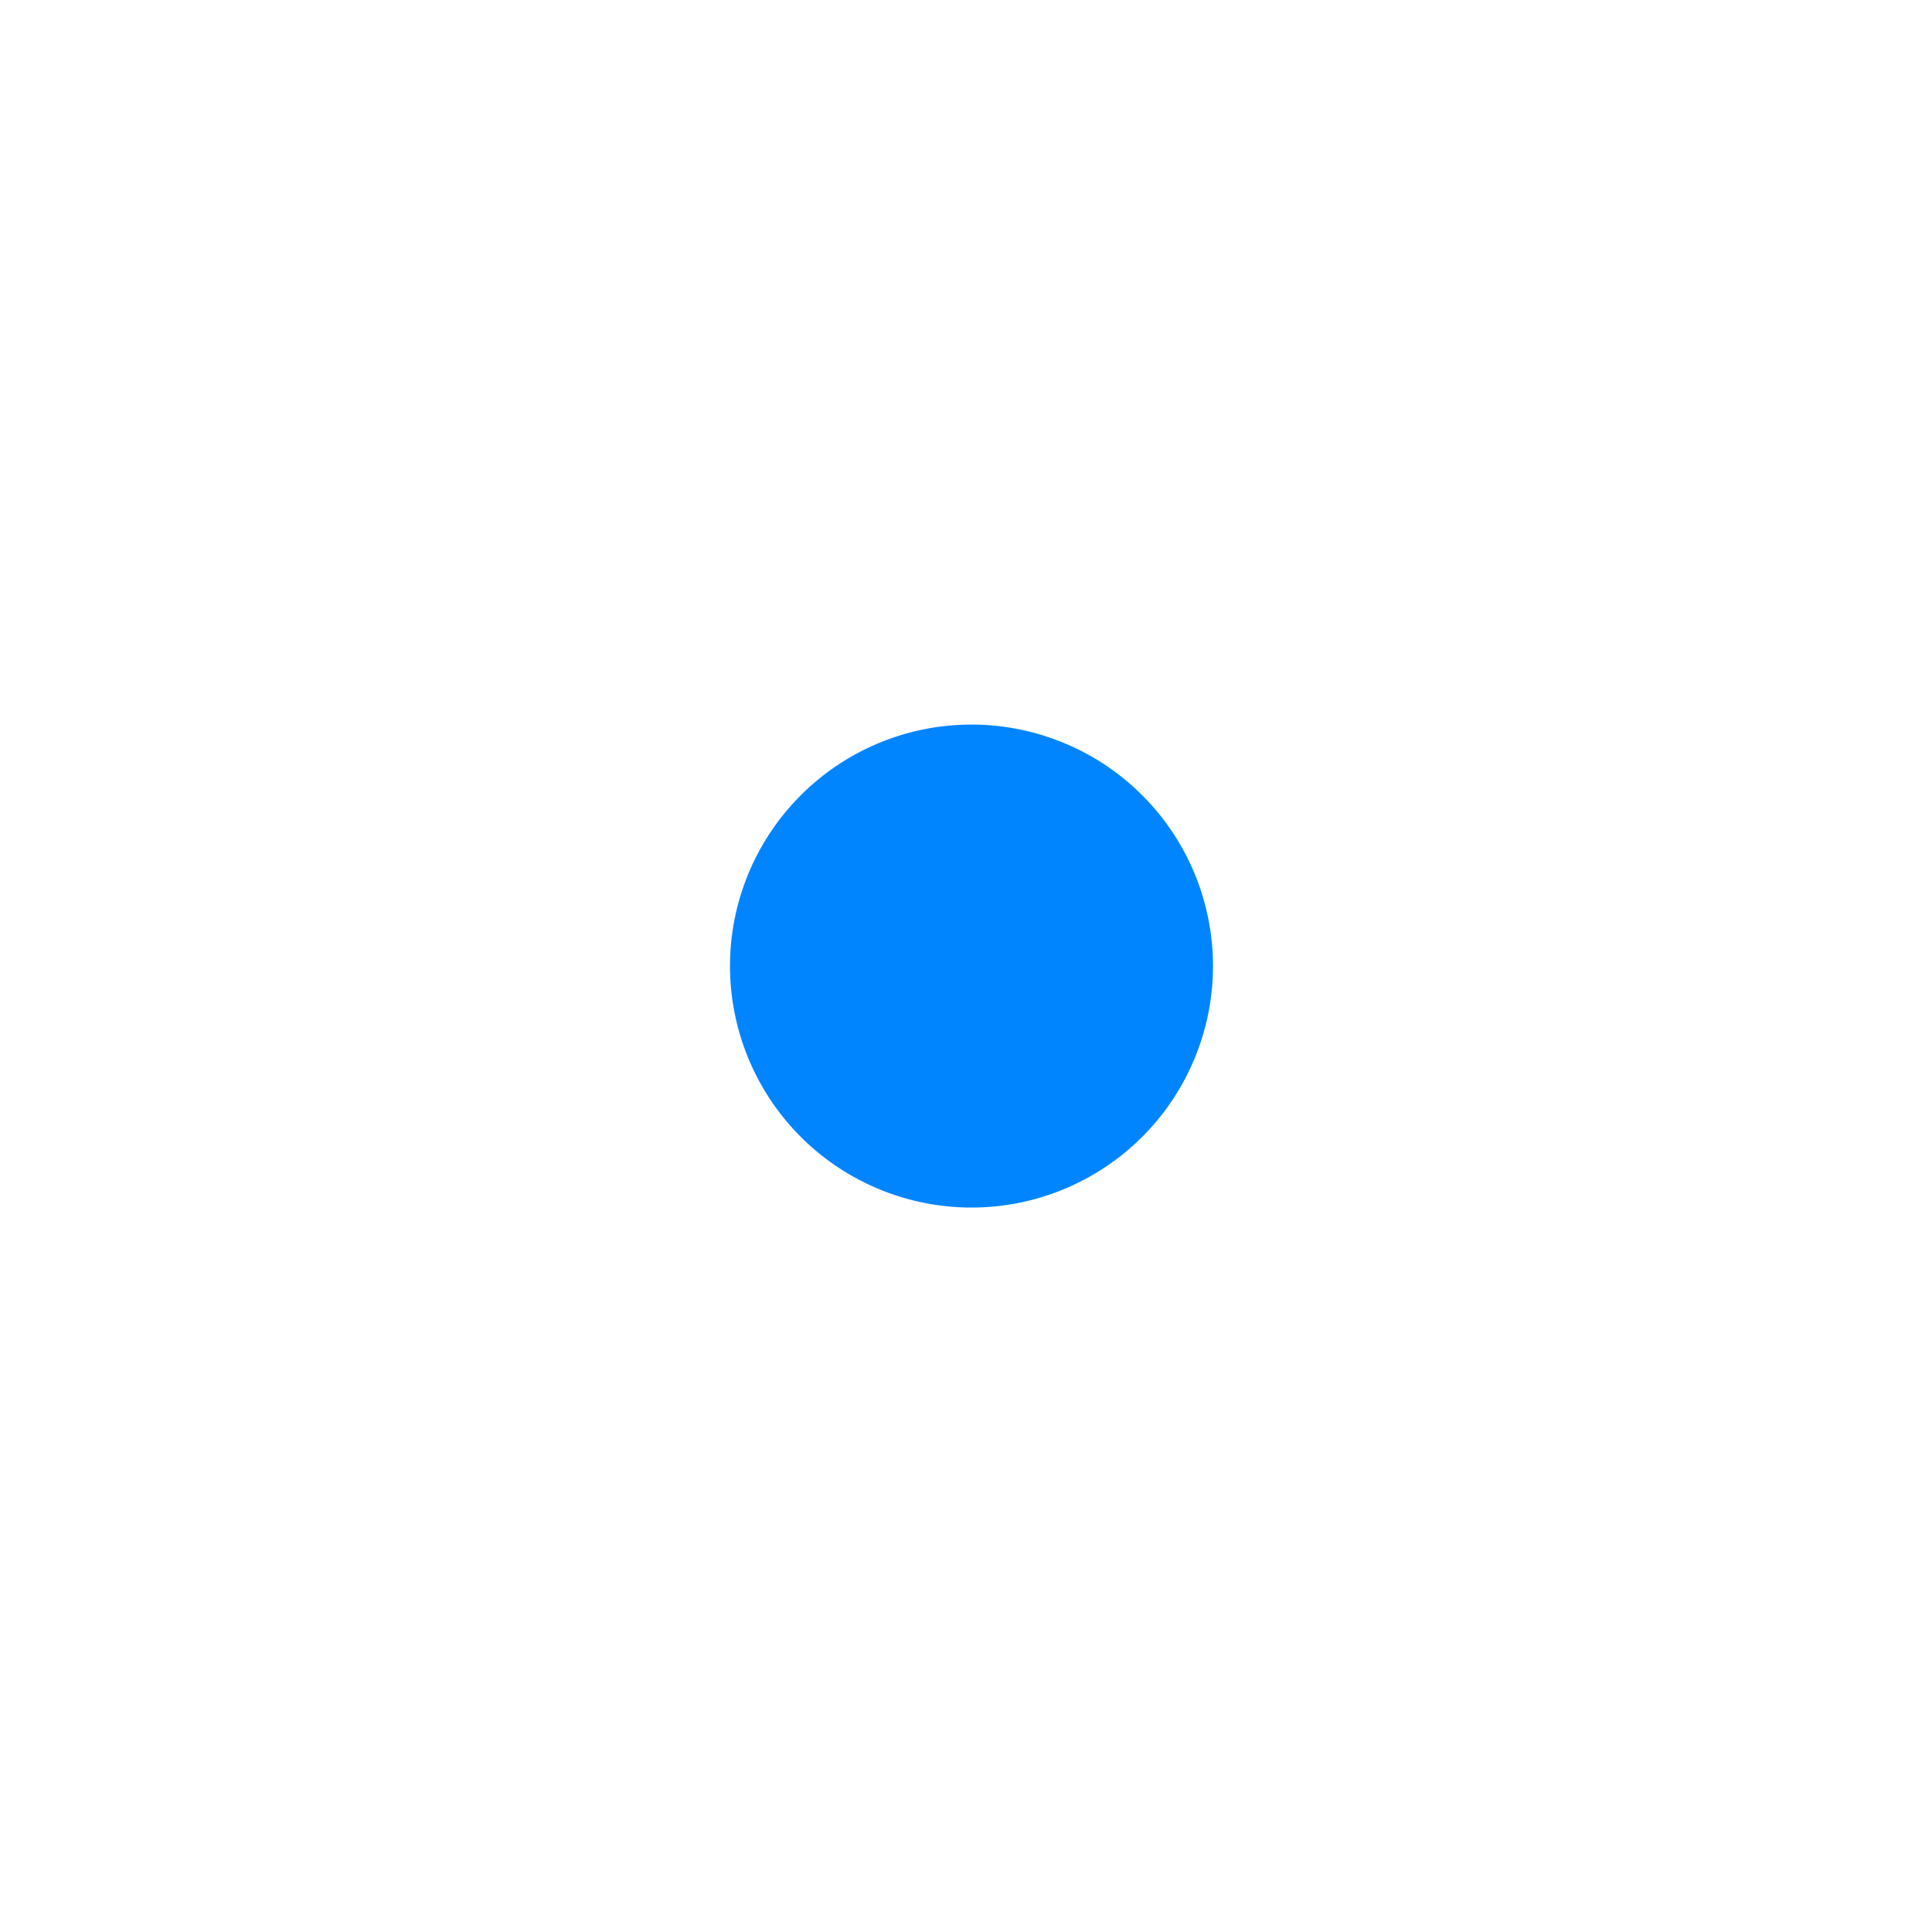 <svg width="32" height="32" viewBox="0 0 32 32" fill="none" xmlns="http://www.w3.org/2000/svg">
    <g filter="url(#filter0_d_1889_67182)">
        <path d="M16 24C11.58 24 8 20.42 8 16C8 11.58 11.58 8 16 8C20.42 8 24 11.58 24 16C24 20.42 20.42 24 16 24Z"
            fill="white" />
        <path fill-rule="evenodd" clip-rule="evenodd"
            d="M16 20C16.533 20.012 17.063 19.918 17.558 19.722C18.054 19.526 18.506 19.234 18.887 18.861C19.268 18.489 19.571 18.044 19.777 17.553C19.984 17.062 20.091 16.535 20.091 16.002C20.091 15.469 19.985 14.942 19.778 14.45C19.572 13.959 19.269 13.514 18.888 13.142C18.507 12.769 18.056 12.476 17.56 12.281C17.065 12.085 16.535 11.99 16.002 12.002C14.957 12.025 13.963 12.456 13.232 13.204C12.501 13.951 12.091 14.955 12.091 16C12.091 17.045 12.5 18.049 13.23 18.797C13.961 19.544 14.955 19.976 16 20Z"
            fill="#0085FF" />
    </g>
    <defs>
        <filter id="filter0_d_1889_67182" x="0" y="0" width="32" height="32" filterUnits="userSpaceOnUse"
            color-interpolation-filters="sRGB">
            <feFlood flood-opacity="0" result="BackgroundImageFix" />
            <feColorMatrix in="SourceAlpha" type="matrix" values="0 0 0 0 0 0 0 0 0 0 0 0 0 0 0 0 0 0 127 0"
                result="hardAlpha" />
            <feOffset />
            <feGaussianBlur stdDeviation="4" />
            <feColorMatrix type="matrix" values="0 0 0 0 0 0 0 0 0 0 0 0 0 0 0 0 0 0 0.16 0" />
            <feBlend mode="normal" in2="BackgroundImageFix" result="effect1_dropShadow_1889_67182" />
            <feBlend mode="normal" in="SourceGraphic" in2="effect1_dropShadow_1889_67182" result="shape" />
        </filter>
    </defs>
</svg>